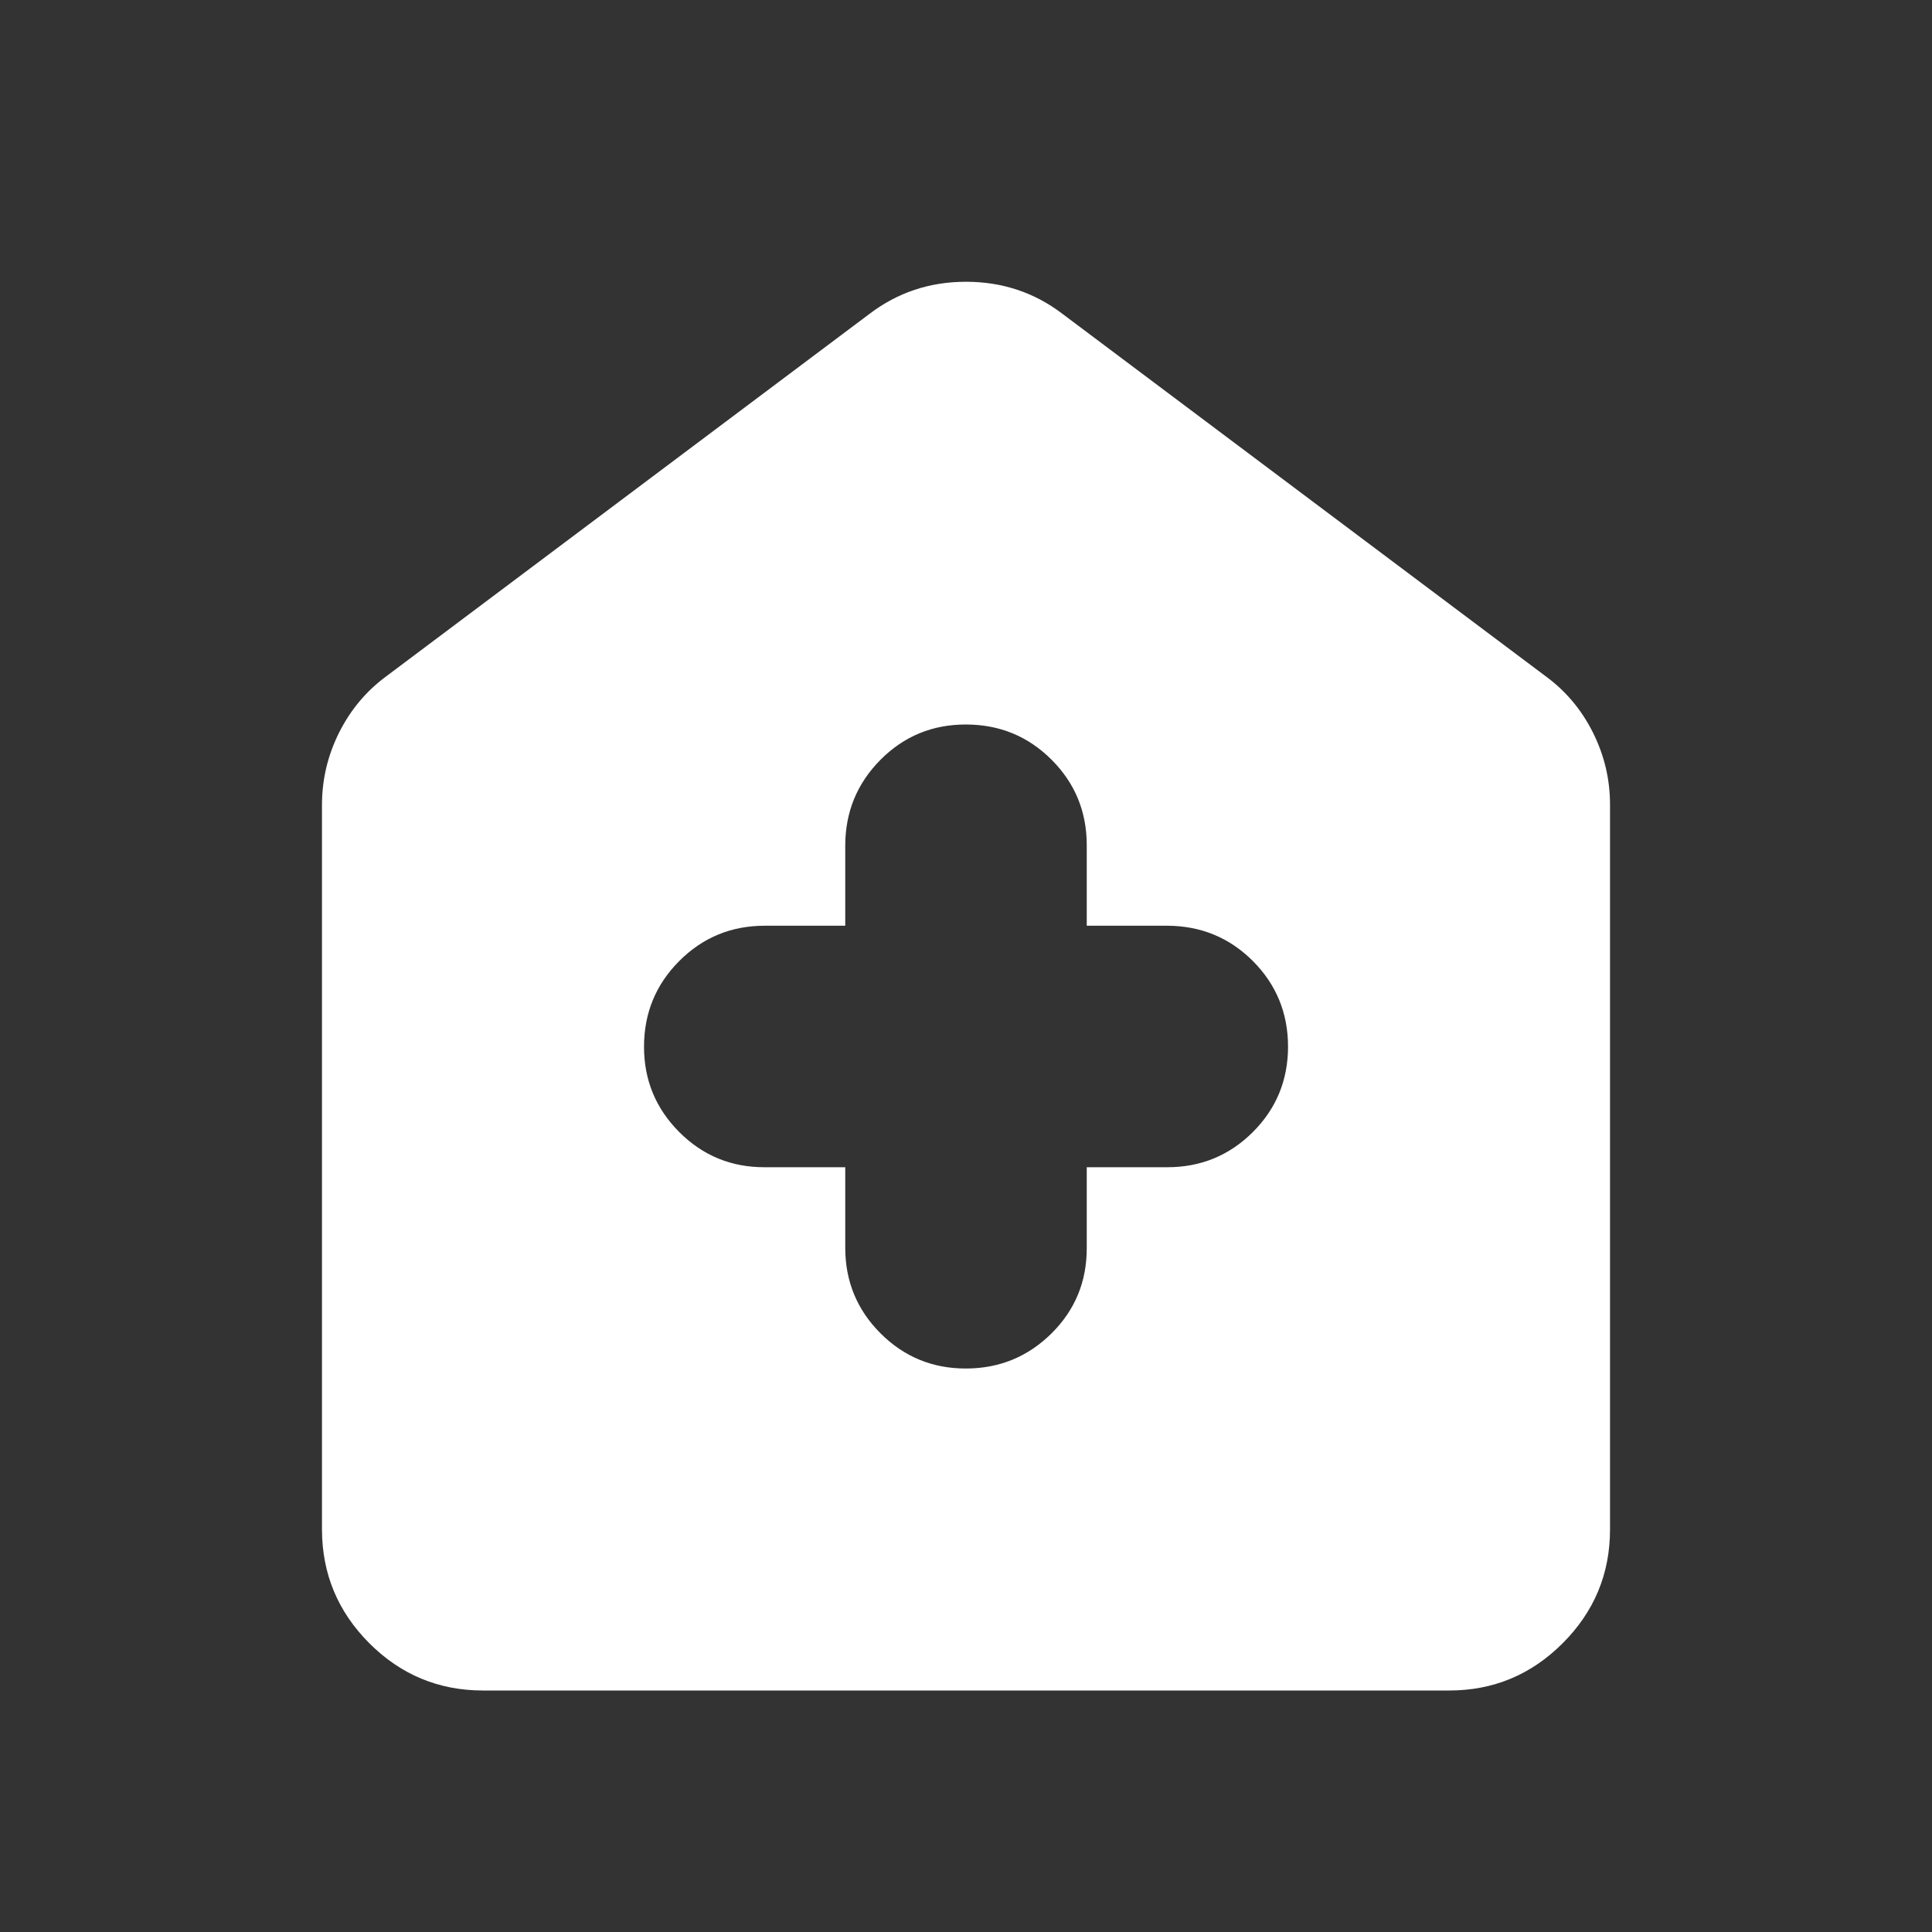 <svg width="32" height="32" viewBox="0 0 32 32" fill="none" xmlns="http://www.w3.org/2000/svg">
<rect x="0" y="0" width="32" height="32" fill="#333333" stroke="none"/>
<path d="M14 19.333V20.667C14 21.222 14.195 21.695 14.584 22.084C14.973 22.473 15.445 22.668 16 22.667C16.555 22.666 17.027 22.471 17.418 22.084C17.808 21.696 18.002 21.224 18 20.667V19.333H19.334C19.889 19.333 20.361 19.139 20.751 18.751C21.14 18.362 21.334 17.89 21.334 17.333C21.333 16.777 21.138 16.305 20.751 15.917C20.363 15.53 19.891 15.335 19.334 15.333H18V14C18 13.444 17.806 12.972 17.418 12.584C17.029 12.195 16.557 12.001 16 12C15.444 11.999 14.972 12.194 14.584 12.584C14.197 12.974 14.002 13.446 14 14V15.333H12.667C12.111 15.333 11.639 15.528 11.251 15.917C10.862 16.307 10.668 16.779 10.667 17.333C10.666 17.888 10.861 18.36 11.251 18.751C11.641 19.141 12.113 19.335 12.667 19.333H14ZM8 28C7.267 28 6.639 27.739 6.117 27.217C5.596 26.695 5.334 26.067 5.333 25.333V13.333C5.333 12.911 5.428 12.511 5.617 12.133C5.807 11.755 6.068 11.444 6.4 11.2L14.4 5.2C14.867 4.844 15.4 4.667 16 4.667C16.6 4.667 17.134 4.844 17.6 5.2L25.6 11.2C25.933 11.444 26.195 11.755 26.384 12.133C26.573 12.511 26.668 12.911 26.667 13.333V25.333C26.667 26.067 26.405 26.695 25.883 27.217C25.36 27.74 24.733 28.001 24 28H8Z" fill="white"/>
</svg>
